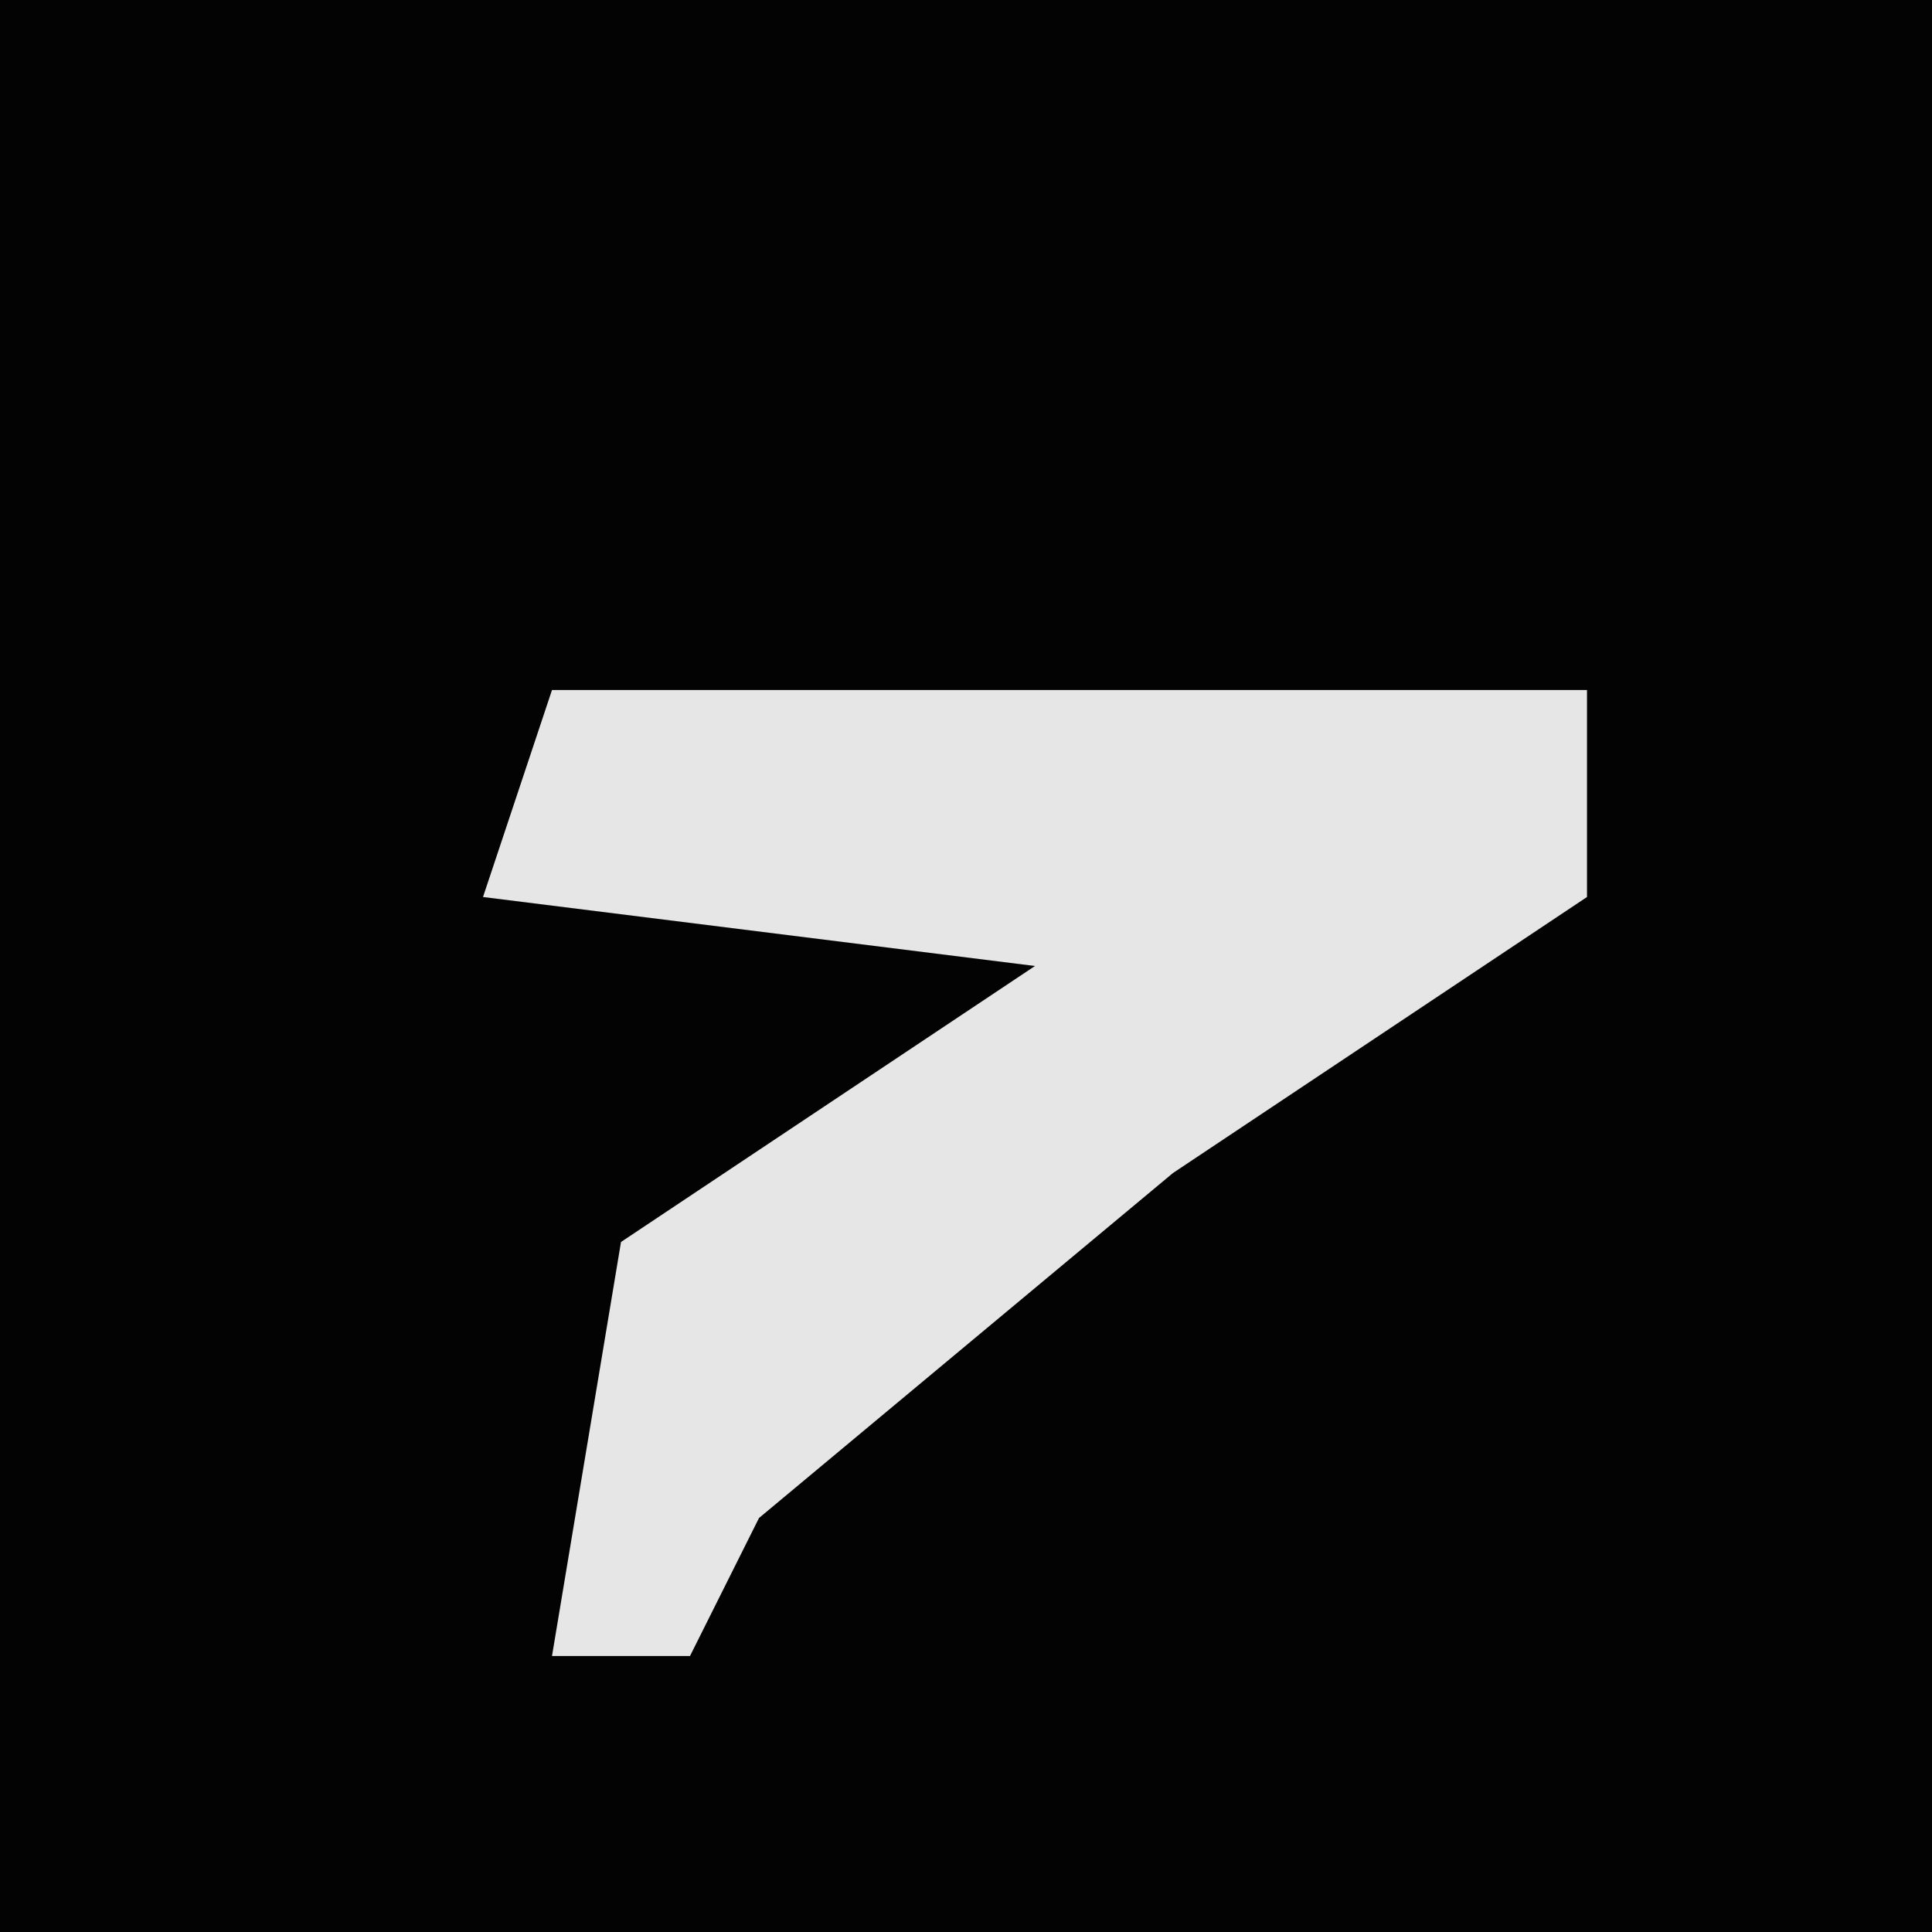 <?xml version="1.0" encoding="UTF-8"?>
<svg version="1.1" xmlns="http://www.w3.org/2000/svg" width="28" height="28">
<path d="M0,0 L28,0 L28,28 L0,28 Z " fill="#030303" transform="translate(0,0)"/>
<path d="M0,0 L15,0 L15,3 L9,7 L3,12 L2,14 L0,14 L1,8 L7,4 L-1,3 Z " fill="#E6E6E6" transform="translate(8,10)"/>
</svg>
